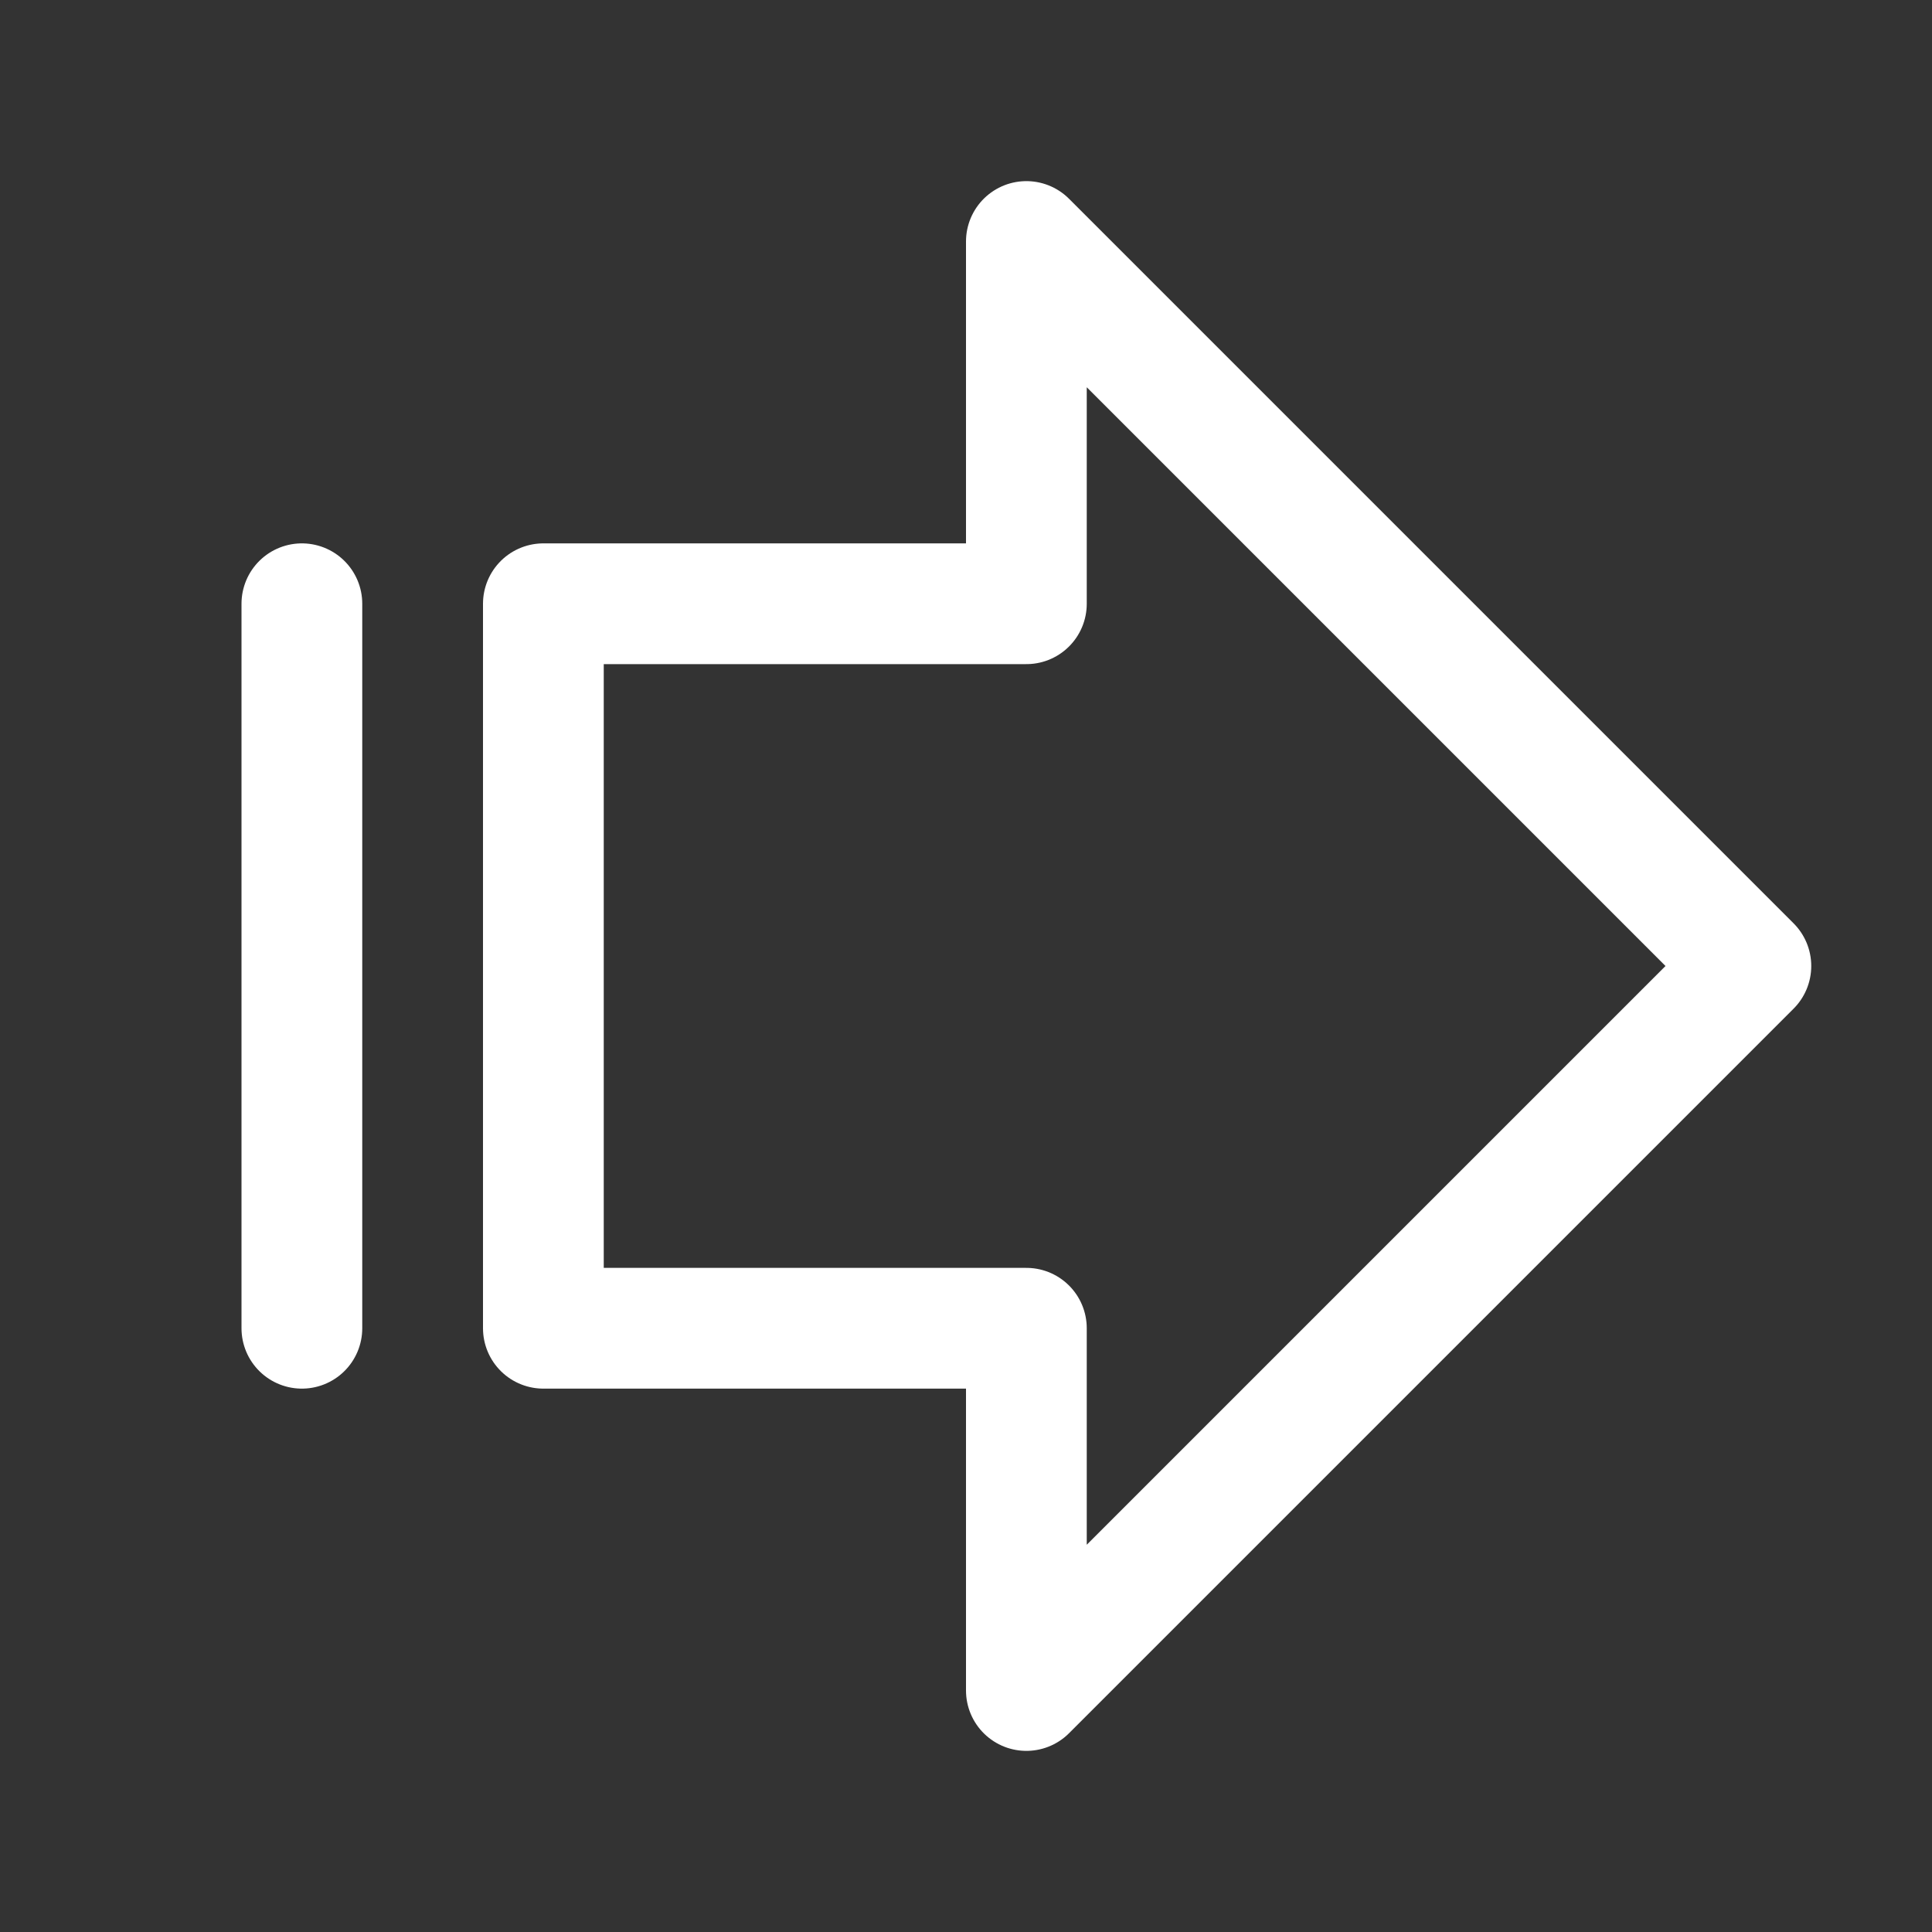 <svg width="24" height="24" viewBox="0 0 24 24" fill="none" xmlns="http://www.w3.org/2000/svg">
<rect x="0" y="0" width="24" height="24" fill="#333333" stroke="none"/>
<path d="M12.75 3L21.75 12L12.75 21V16.5H6.75V7.5H12.75V3Z" stroke="white" stroke-width="1.5" stroke-linecap="round" stroke-linejoin="round"/>
<path d="M3.75 16.5V7.5" stroke="white" stroke-width="1.5" stroke-linecap="round" stroke-linejoin="round"/>
</svg>
